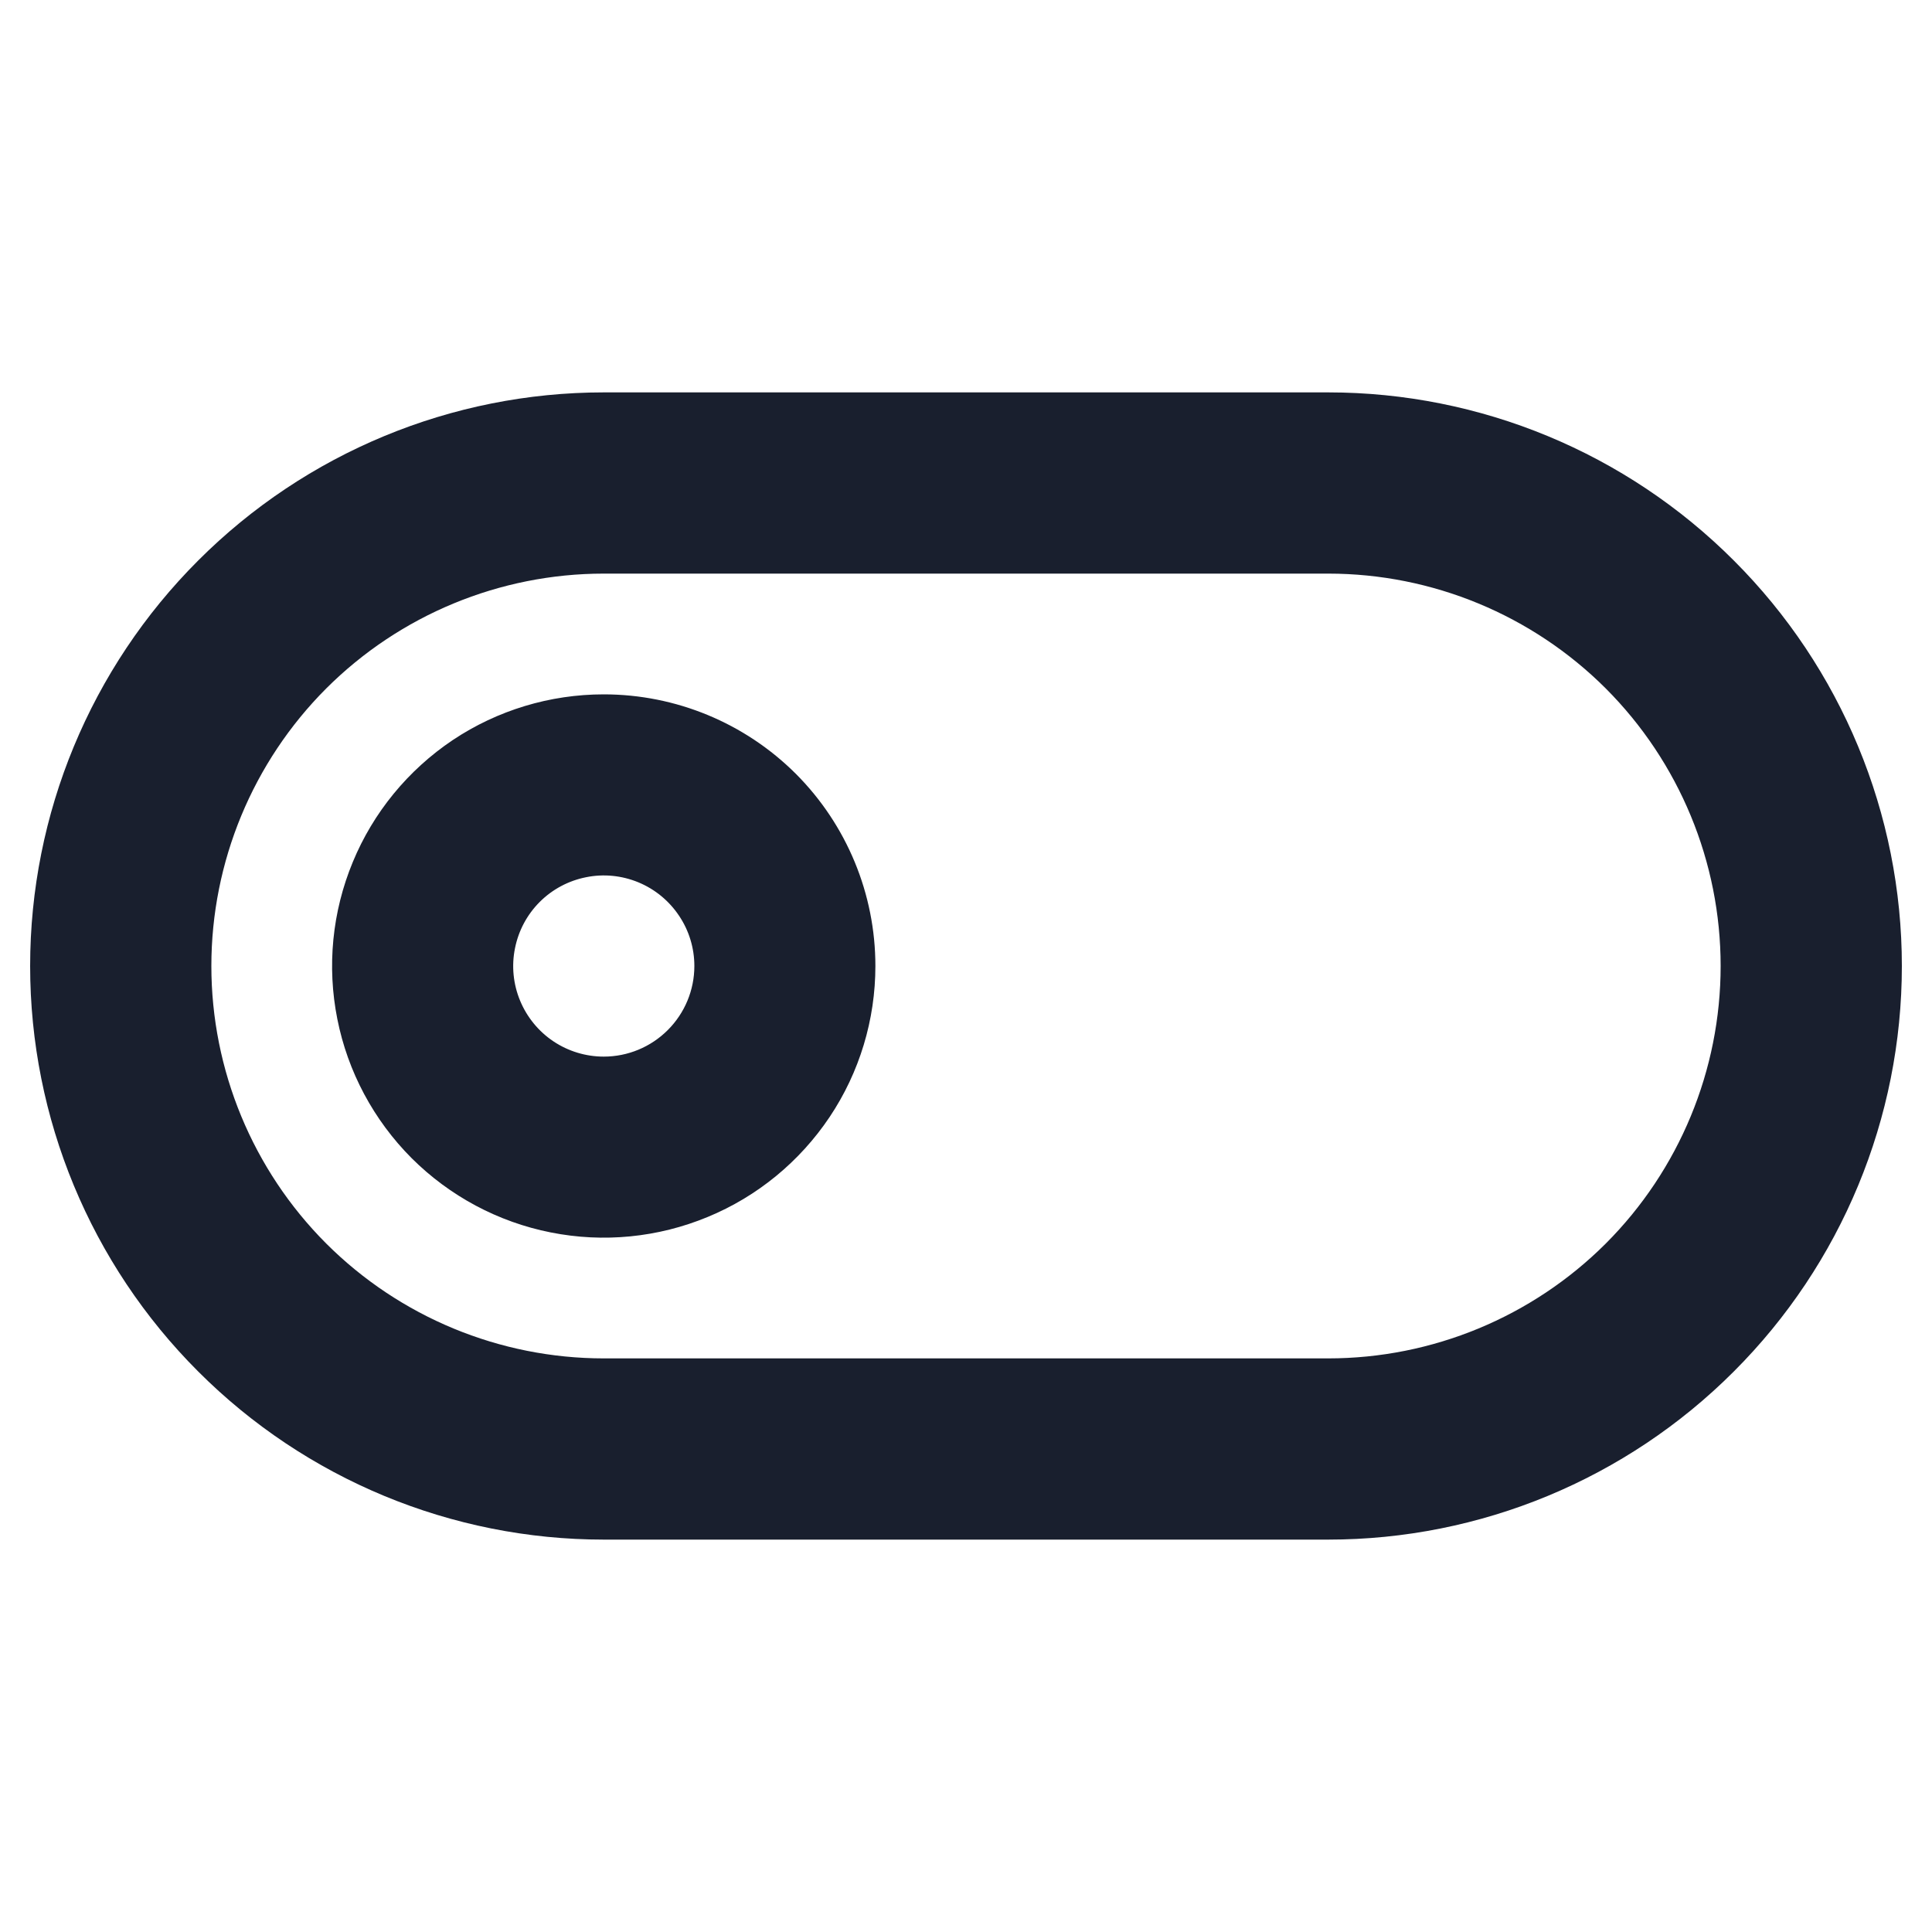 <svg width="20" height="20" viewBox="0 0 20 20" fill="none" xmlns="http://www.w3.org/2000/svg">
<path d="M13.75 4.062H6.25C4.675 4.062 3.165 4.688 2.052 5.802C0.938 6.915 0.312 8.425 0.312 10C0.312 11.575 0.938 13.085 2.052 14.198C3.165 15.312 4.675 15.938 6.25 15.938H13.75C15.325 15.938 16.835 15.312 17.948 14.198C19.062 13.085 19.688 11.575 19.688 10C19.688 8.425 19.062 6.915 17.948 5.802C16.835 4.688 15.325 4.062 13.75 4.062ZM13.75 14.062H6.25C5.173 14.062 4.139 13.634 3.377 12.873C2.616 12.111 2.188 11.077 2.188 10C2.188 8.923 2.616 7.889 3.377 7.127C4.139 6.366 5.173 5.938 6.25 5.938H13.75C14.827 5.938 15.861 6.366 16.623 7.127C17.384 7.889 17.812 8.923 17.812 10C17.812 11.077 17.384 12.111 16.623 12.873C15.861 13.634 14.827 14.062 13.75 14.062ZM6.25 7.188C5.694 7.188 5.15 7.352 4.687 7.661C4.225 7.971 3.864 8.41 3.652 8.924C3.439 9.438 3.383 10.003 3.492 10.549C3.6 11.094 3.868 11.595 4.261 11.989C4.655 12.382 5.156 12.65 5.701 12.758C6.247 12.867 6.812 12.811 7.326 12.598C7.84 12.386 8.279 12.025 8.589 11.562C8.898 11.1 9.062 10.556 9.062 10C9.062 9.254 8.766 8.539 8.239 8.011C7.711 7.484 6.996 7.188 6.25 7.188ZM6.25 10.938C6.065 10.938 5.883 10.883 5.729 10.78C5.575 10.677 5.455 10.53 5.384 10.359C5.313 10.188 5.294 9.999 5.331 9.817C5.367 9.635 5.456 9.468 5.587 9.337C5.718 9.206 5.885 9.117 6.067 9.081C6.249 9.044 6.437 9.063 6.609 9.134C6.78 9.205 6.926 9.325 7.029 9.479C7.133 9.633 7.188 9.815 7.188 10C7.188 10.249 7.089 10.487 6.913 10.663C6.737 10.839 6.499 10.938 6.25 10.938Z" fill="#191F2E"/>
</svg>
